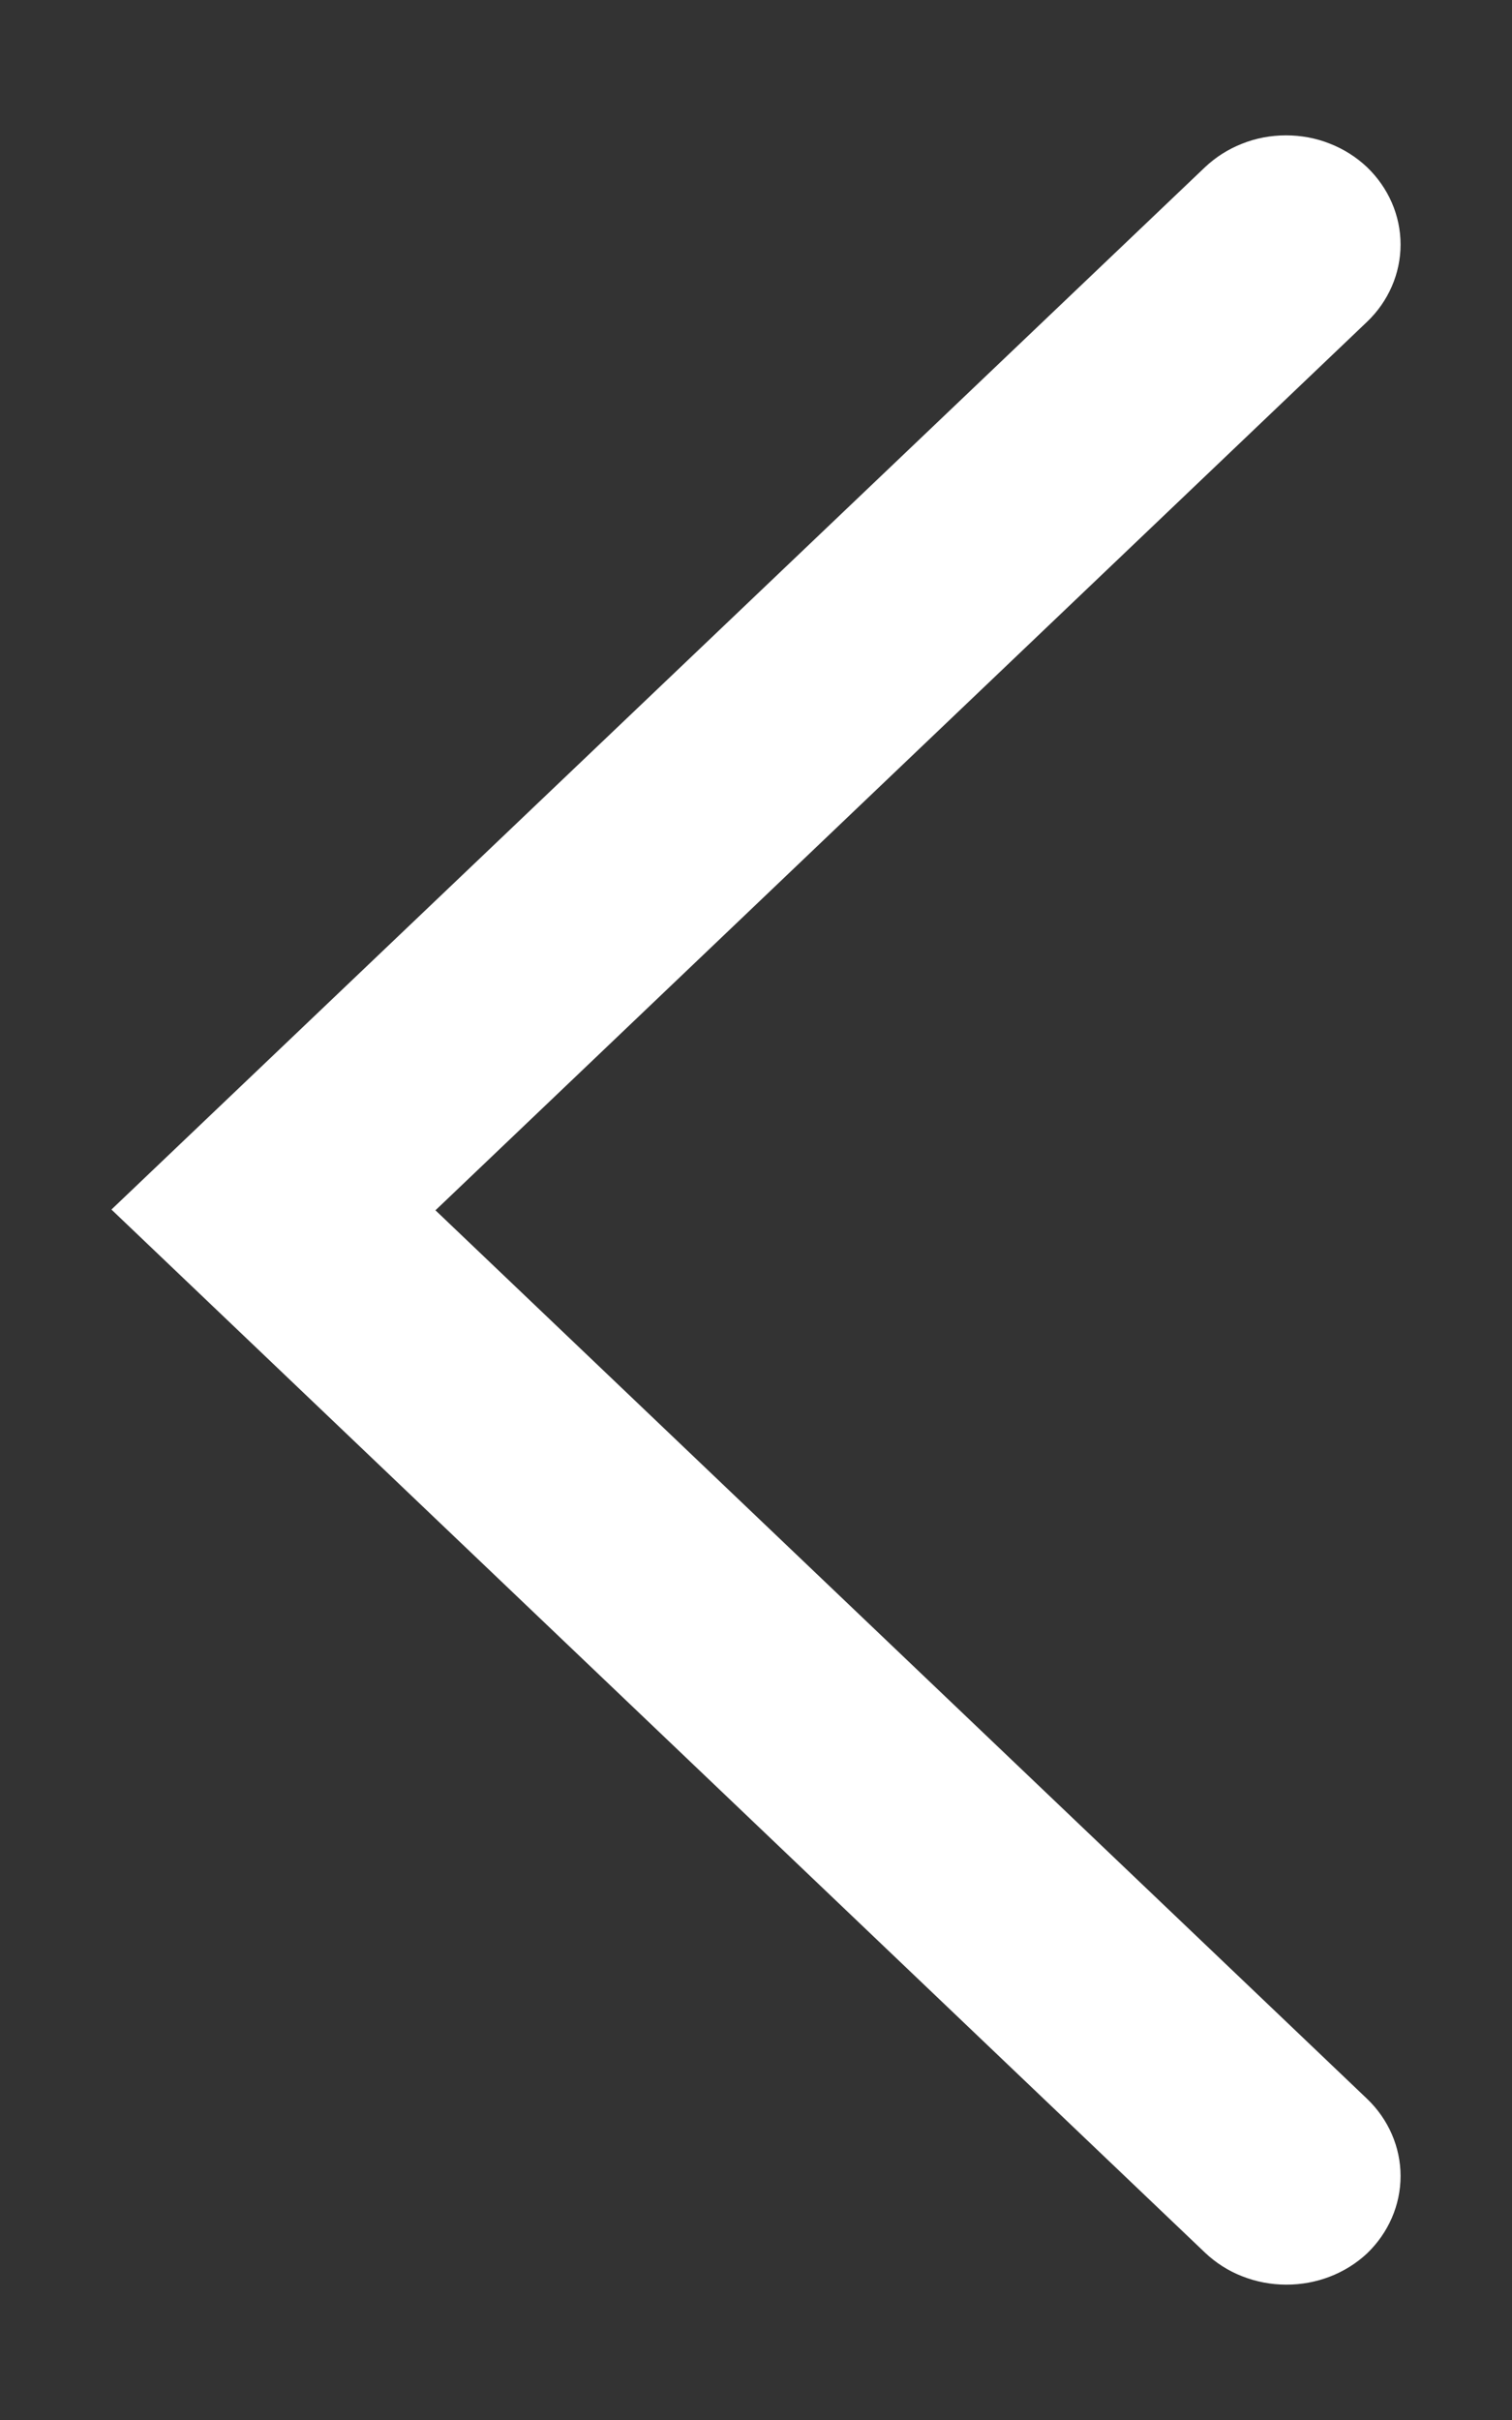 <svg width="10" height="16" viewBox="0 0 10 16" fill="none" xmlns="http://www.w3.org/2000/svg">
<rect x="0" y="0" width="10" height="16" fill="#333333" stroke="none"/>
<path d="M8.506 15.105C8.406 15.105 8.308 15.086 8.216 15.05C8.123 15.014 8.04 14.96 7.969 14.893L0.737 7.997L7.969 1.106C8.04 1.039 8.123 0.986 8.215 0.95C8.307 0.913 8.406 0.895 8.505 0.895C8.605 0.895 8.704 0.913 8.796 0.95C8.888 0.986 8.971 1.039 9.042 1.106C9.183 1.242 9.263 1.425 9.263 1.617C9.263 1.808 9.183 1.992 9.042 2.127L2.88 8.002L9.042 13.877C9.183 14.012 9.263 14.196 9.263 14.387C9.263 14.579 9.183 14.762 9.042 14.898C8.899 15.032 8.706 15.106 8.506 15.105Z" fill="white"/>
</svg>
